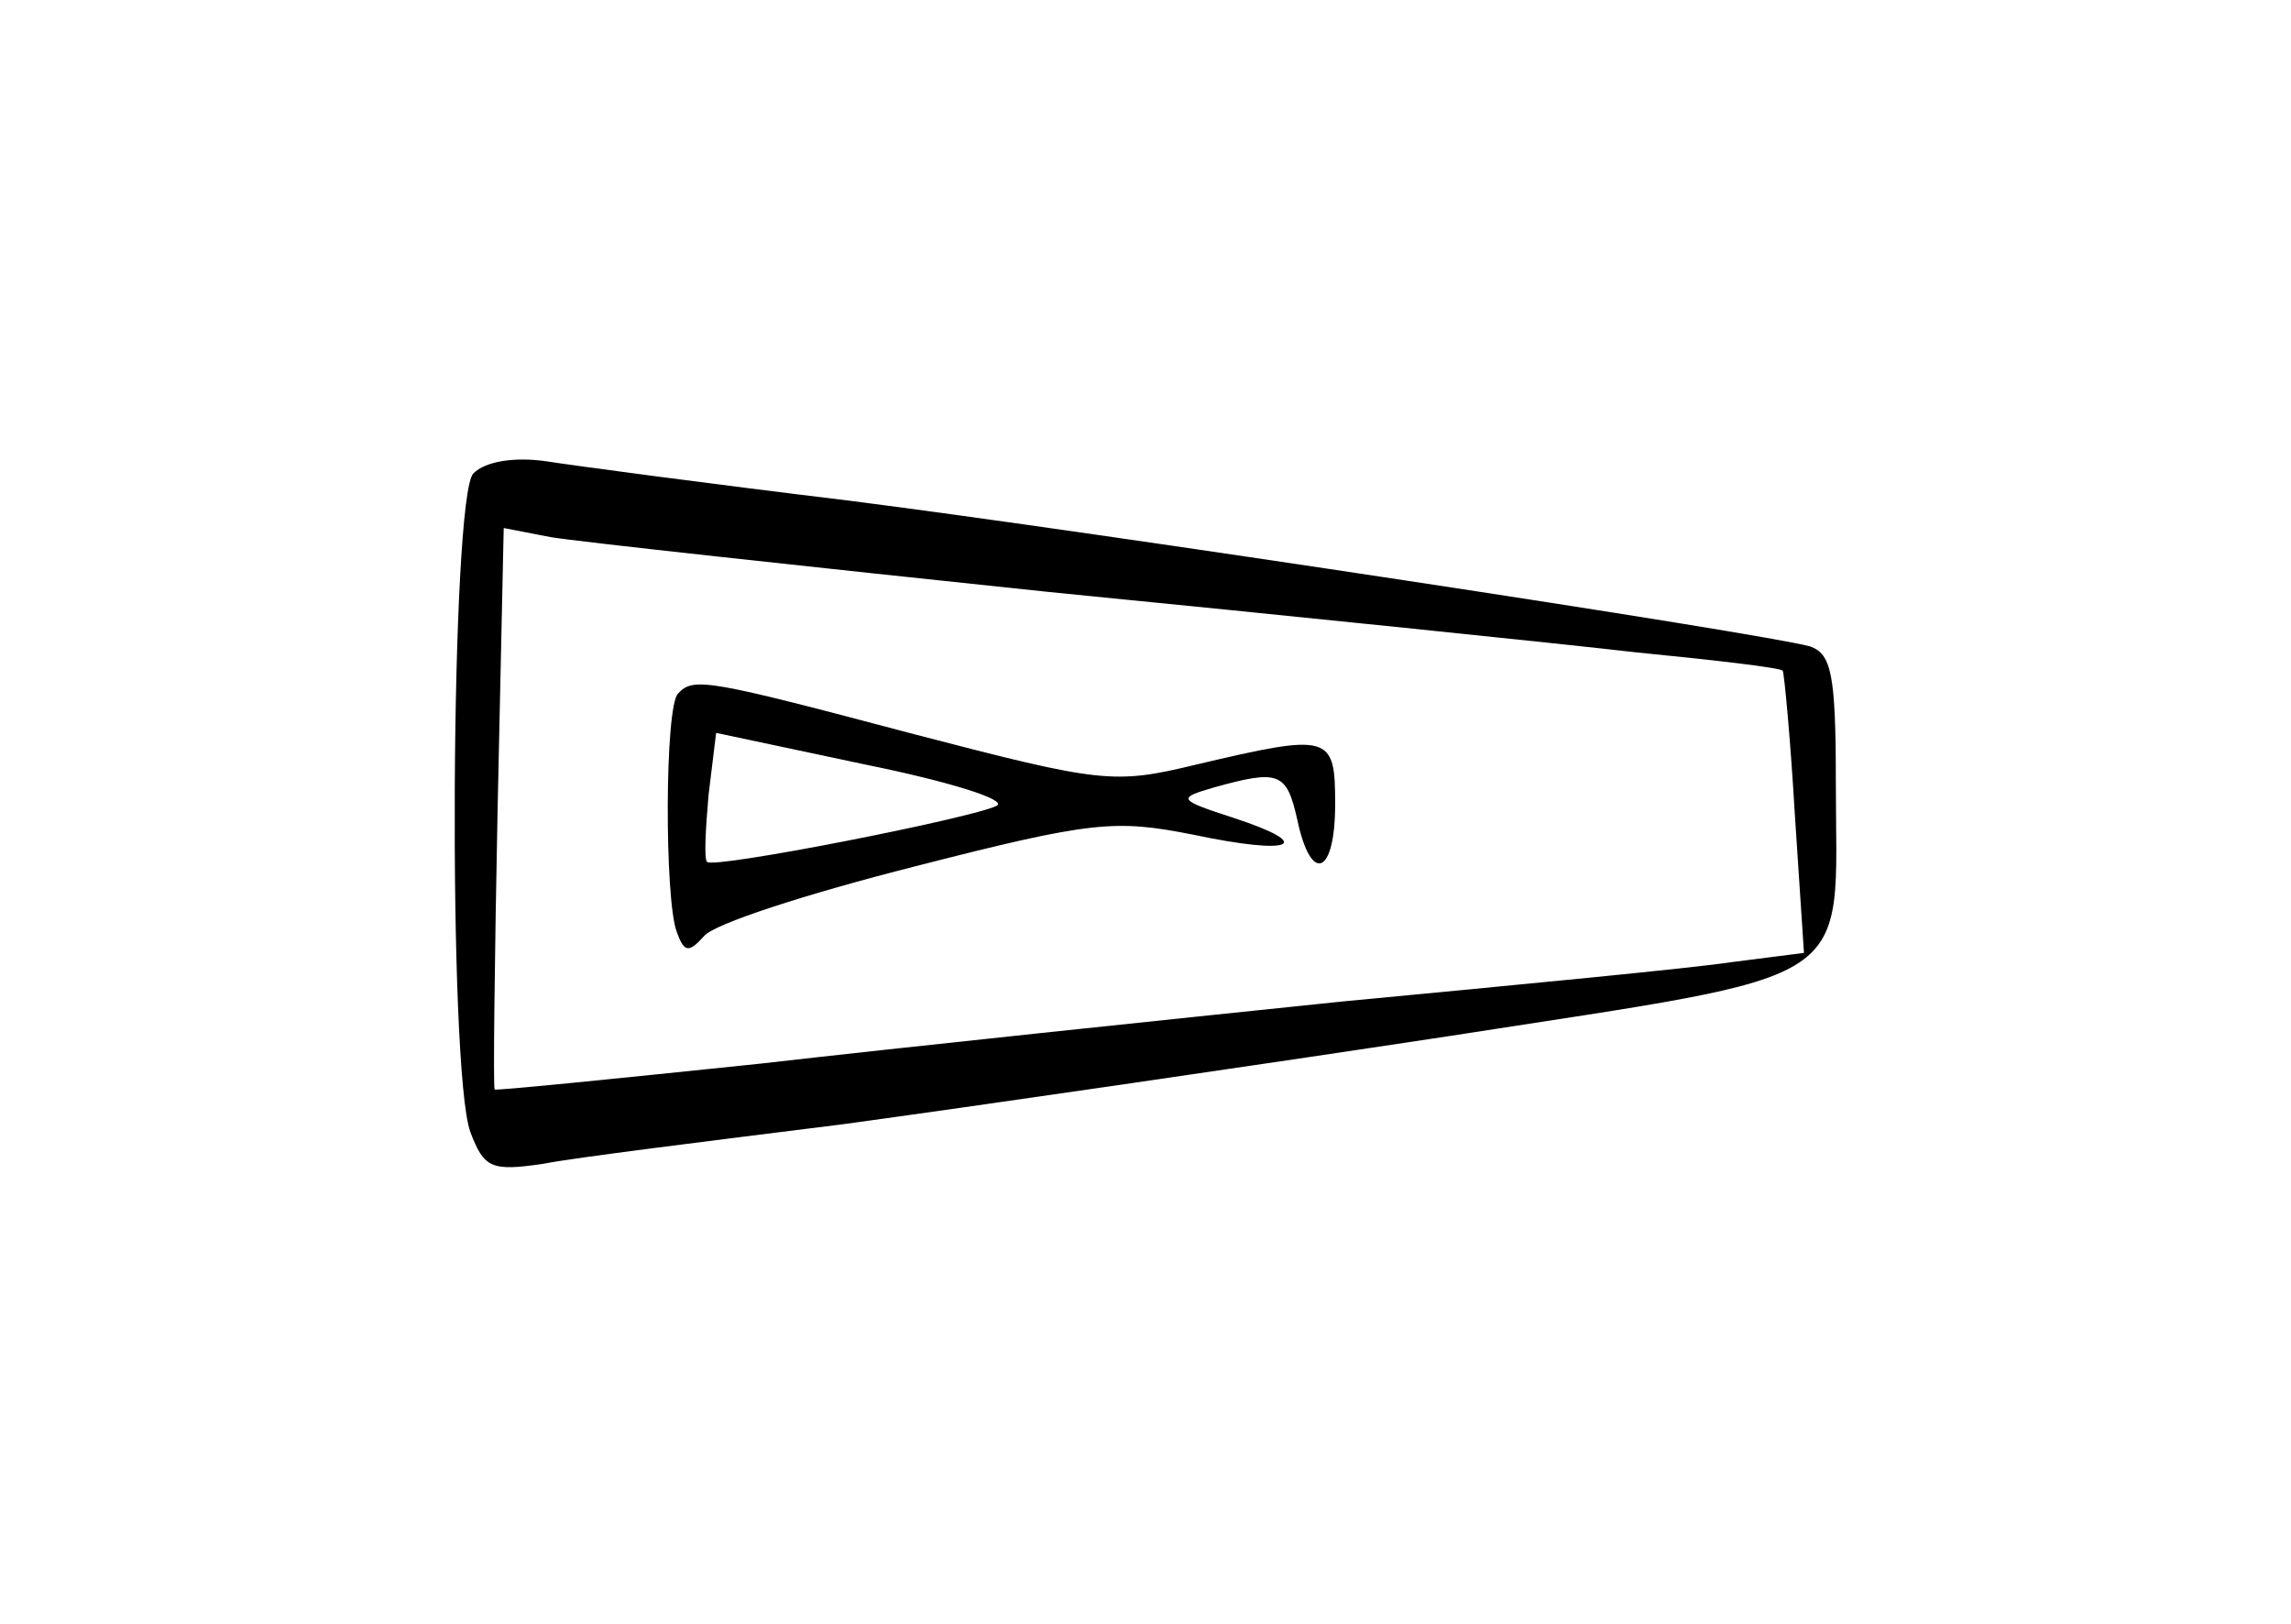 <?xml version="1.0" standalone="no"?>
<!DOCTYPE svg PUBLIC "-//W3C//DTD SVG 20010904//EN"
 "http://www.w3.org/TR/2001/REC-SVG-20010904/DTD/svg10.dtd">
<svg version="1.0" xmlns="http://www.w3.org/2000/svg"
 width="151pt" height="107pt" viewBox="0 0 151 107"
 preserveAspectRatio="xMidYMid meet">
<g transform="translate(0,107) scale(0.1,-0.1)"
fill="#000000" stroke="none">
<path d="M312 758 c-15 -15 -17 -393 -2 -434 9 -24 14 -26 48 -21 20 4 109 15
197 26 88 12 267 38 399 58 276 43 256 30 256 168 0 71 -3 84 -17 89 -33 9
-468 75 -633 96 -91 11 -181 23 -200 26 -21 3 -40 0 -48 -8z m378 -78 c162
-16 337 -34 389 -40 51 -5 94 -10 96 -12 1 -2 5 -44 8 -95 l6 -91 -47 -6 c-26
-4 -141 -15 -257 -26 -116 -12 -288 -30 -384 -41 -96 -10 -175 -18 -175 -17
-1 2 0 86 2 186 l4 184 31 -6 c18 -3 165 -19 327 -36z"/>
<path d="M447 613 c-9 -8 -9 -136 -1 -157 5 -14 8 -14 18 -3 6 8 68 28 139 46
117 30 132 31 183 21 66 -14 82 -7 27 11 -37 12 -37 13 -13 20 43 12 48 10 55
-21 9 -43 25 -37 25 10 0 46 -3 47 -92 26 -54 -13 -62 -12 -185 20 -136 36
-146 38 -156 27z m210 -74 c-15 -8 -188 -42 -191 -37 -2 2 -1 21 1 44 l5 41
99 -21 c54 -11 93 -23 86 -27z"/>
</g>
</svg>
